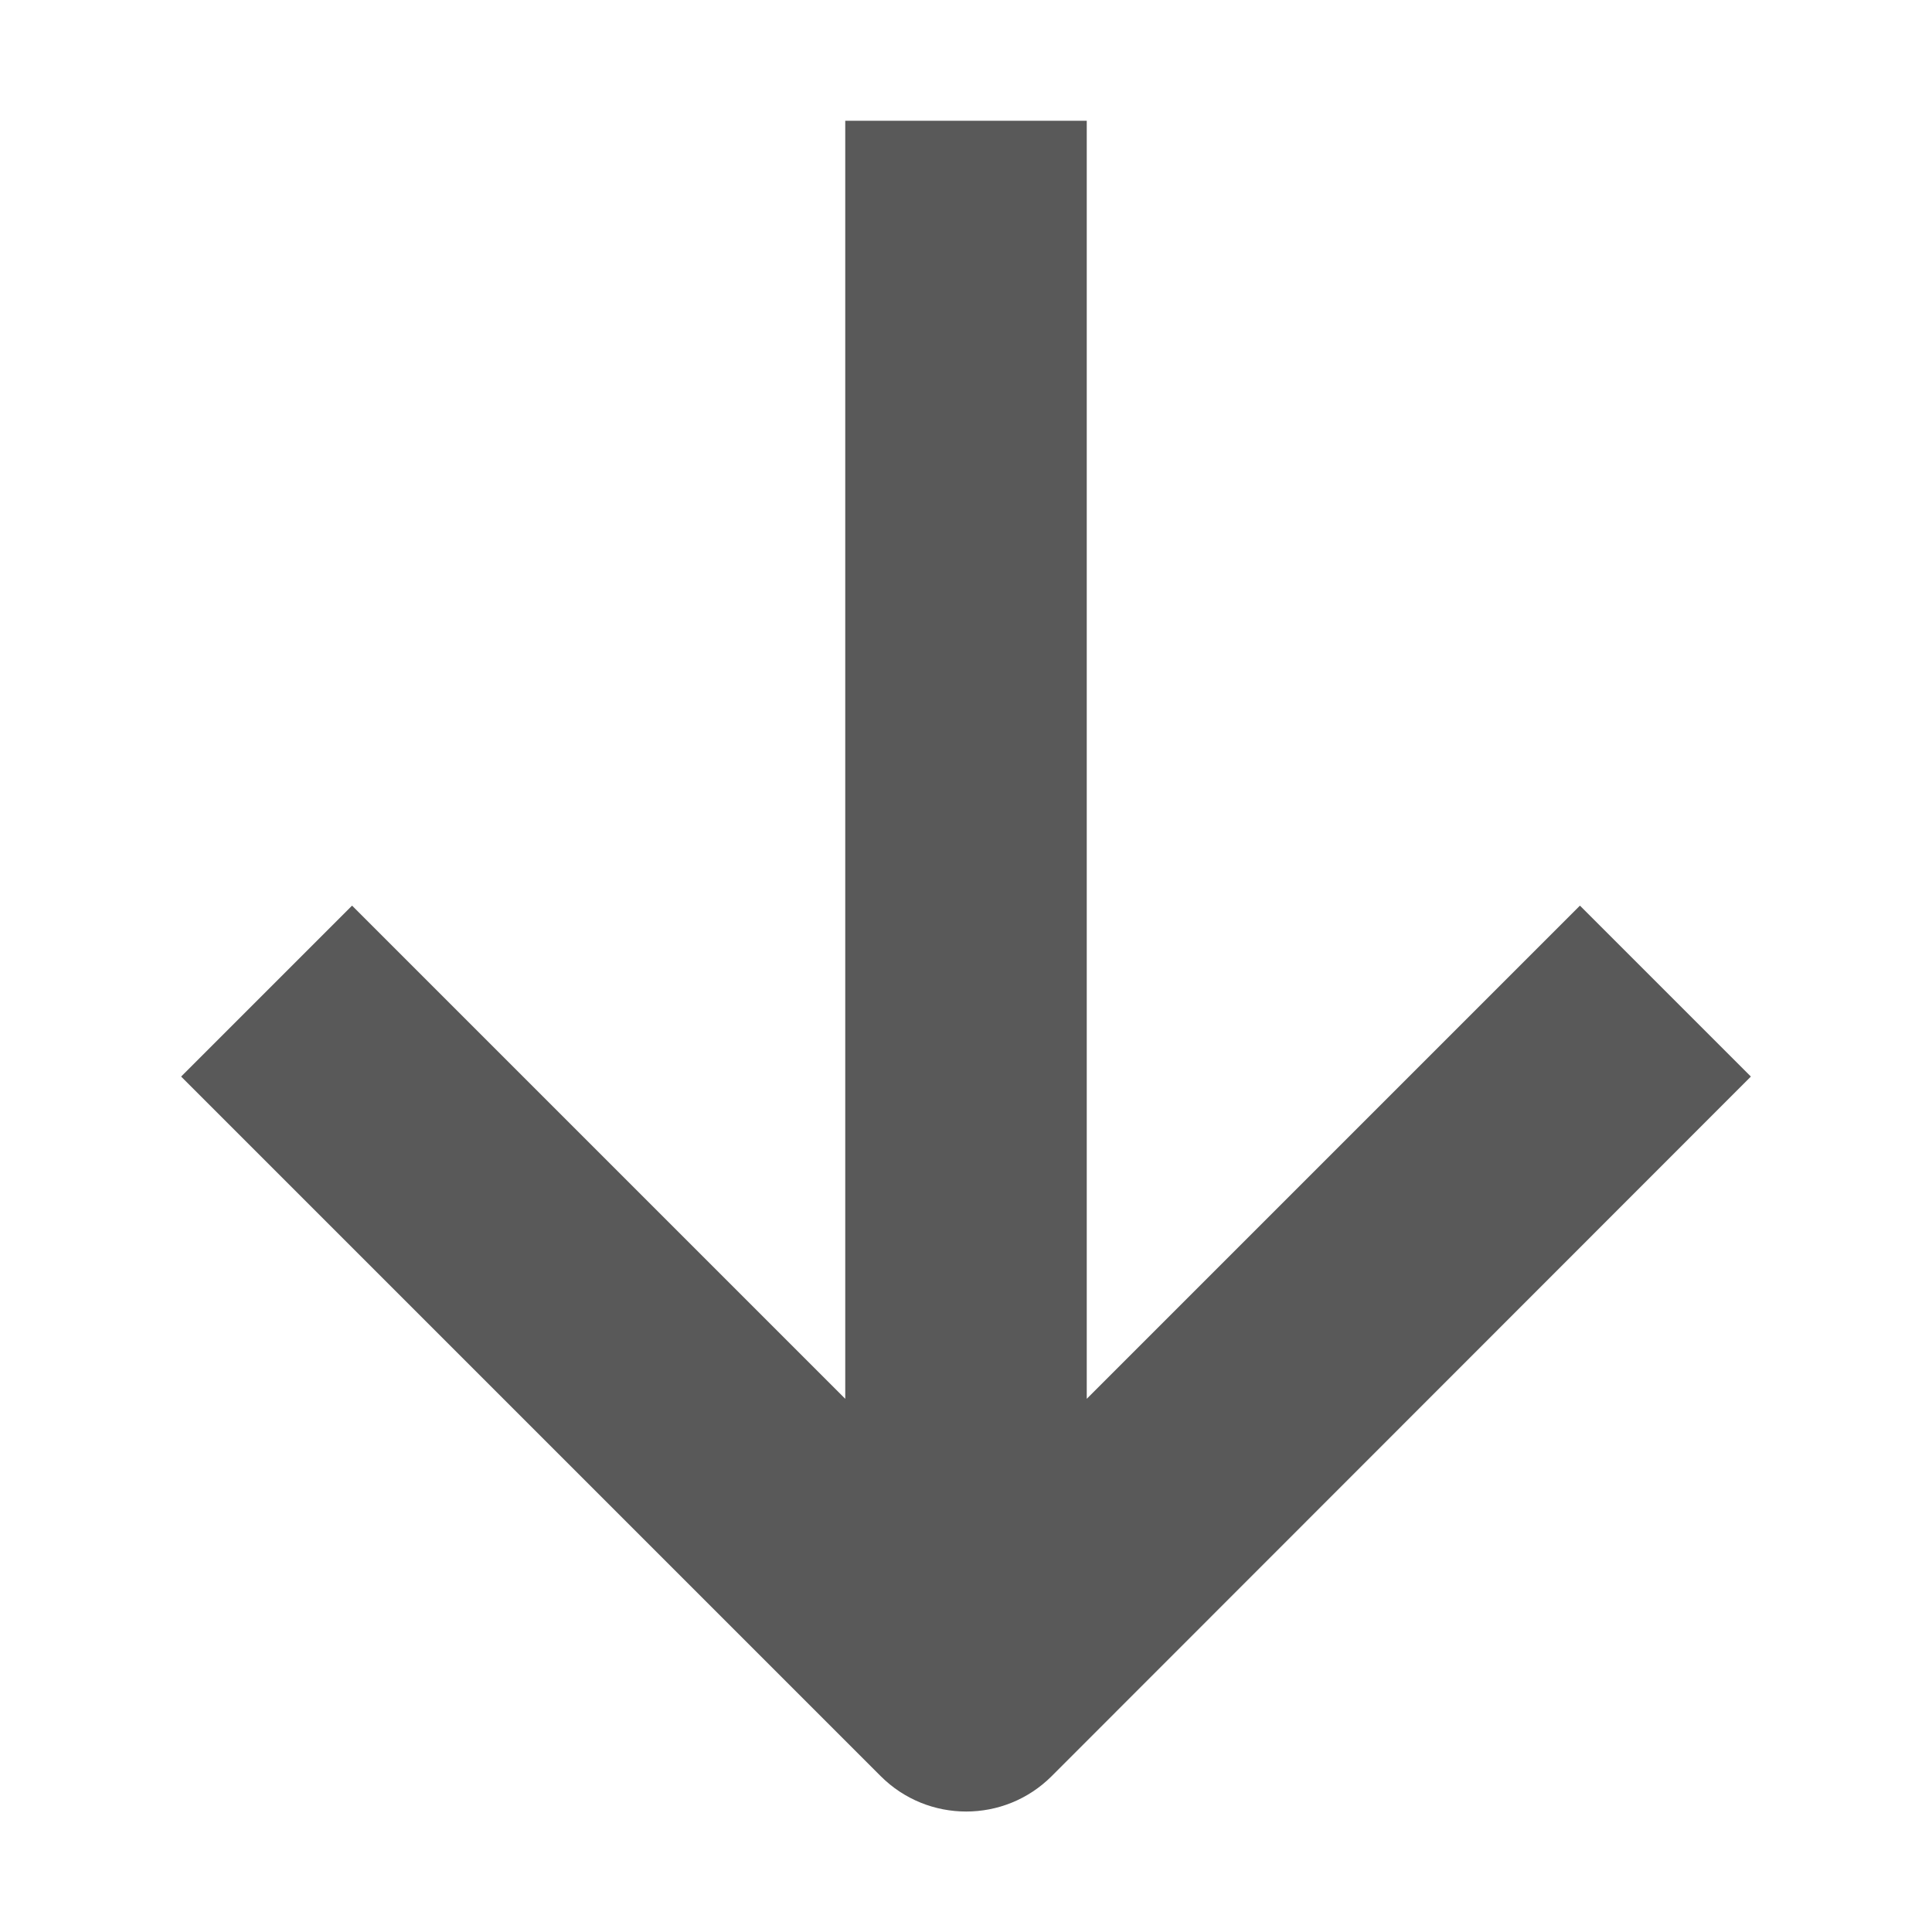 <?xml version="1.0" encoding="utf-8"?>
<!-- Generated by IcoMoon.io -->
<!DOCTYPE svg PUBLIC "-//W3C//DTD SVG 1.1//EN" "http://www.w3.org/Graphics/SVG/1.1/DTD/svg11.dtd">
<svg version="1.1" xmlns="http://www.w3.org/2000/svg" xmlns:xlink="http://www.w3.org/1999/xlink" width="512" height="512" viewBox="0 0 512 512">
<g>
</g>
	<path d="M224 32v338.7l-130.7-130.7-45.3 45.3 185.4 185.4c12.5 12.5 32.8 12.5 45.3 0l185.3-185.4-45.3-45.3-130.7 130.7v-338.7h-64z" fill="#595959" />
</svg>
